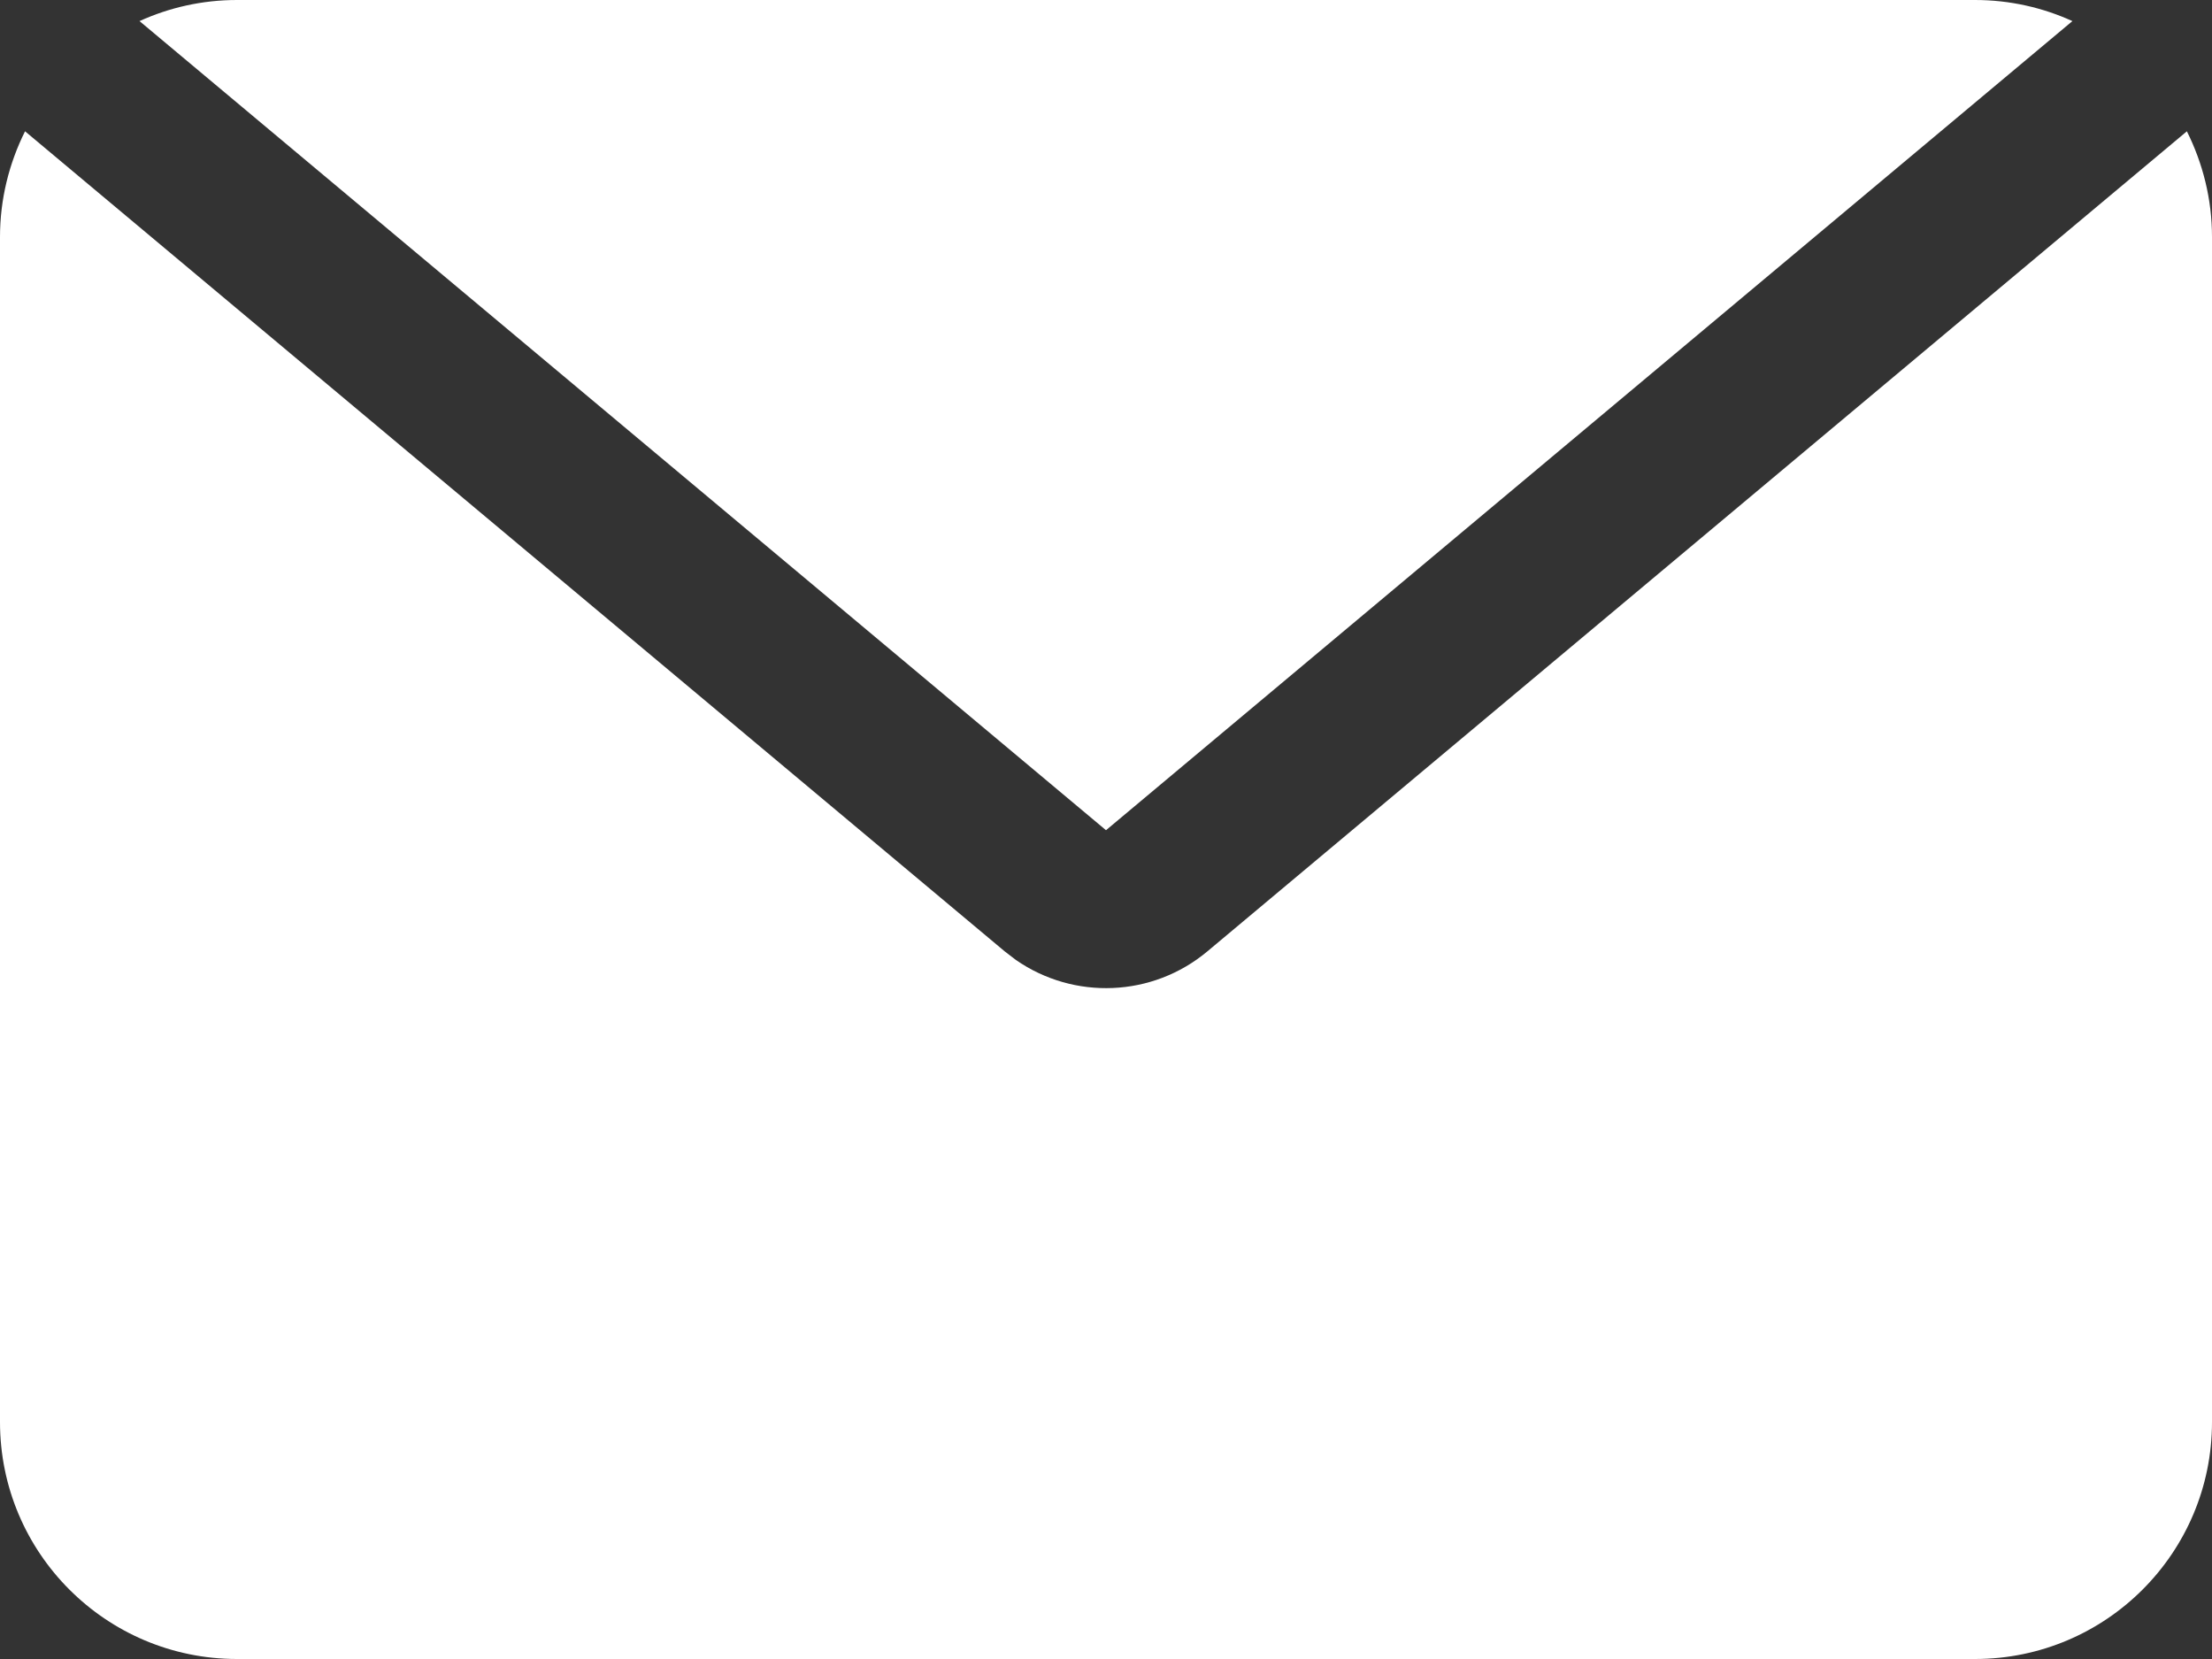 <svg width="28" height="21" viewBox="0 0 28 21" fill="none" xmlns="http://www.w3.org/2000/svg">
<rect x="0" y="0" width="28" height="21" fill="#333333" stroke="none"/>
<path d="M27.682 1.662C27.883 2.065 28 2.519 28 3V18C28 19.657 26.657 21 25 21H3C1.343 21 7.24799e-08 19.657 0 18V3C0 2.519 0.116 2.065 0.317 1.662L12.717 12.042L12.859 12.151C13.593 12.661 14.588 12.625 15.284 12.042L27.682 1.662ZM25 0C25.44 3.42137e-08 25.857 0.096 26.233 0.267L14 10.509L1.766 0.267C2.142 0.096 2.56 4.27978e-09 3 0H25Z" fill="white"/>
</svg>

